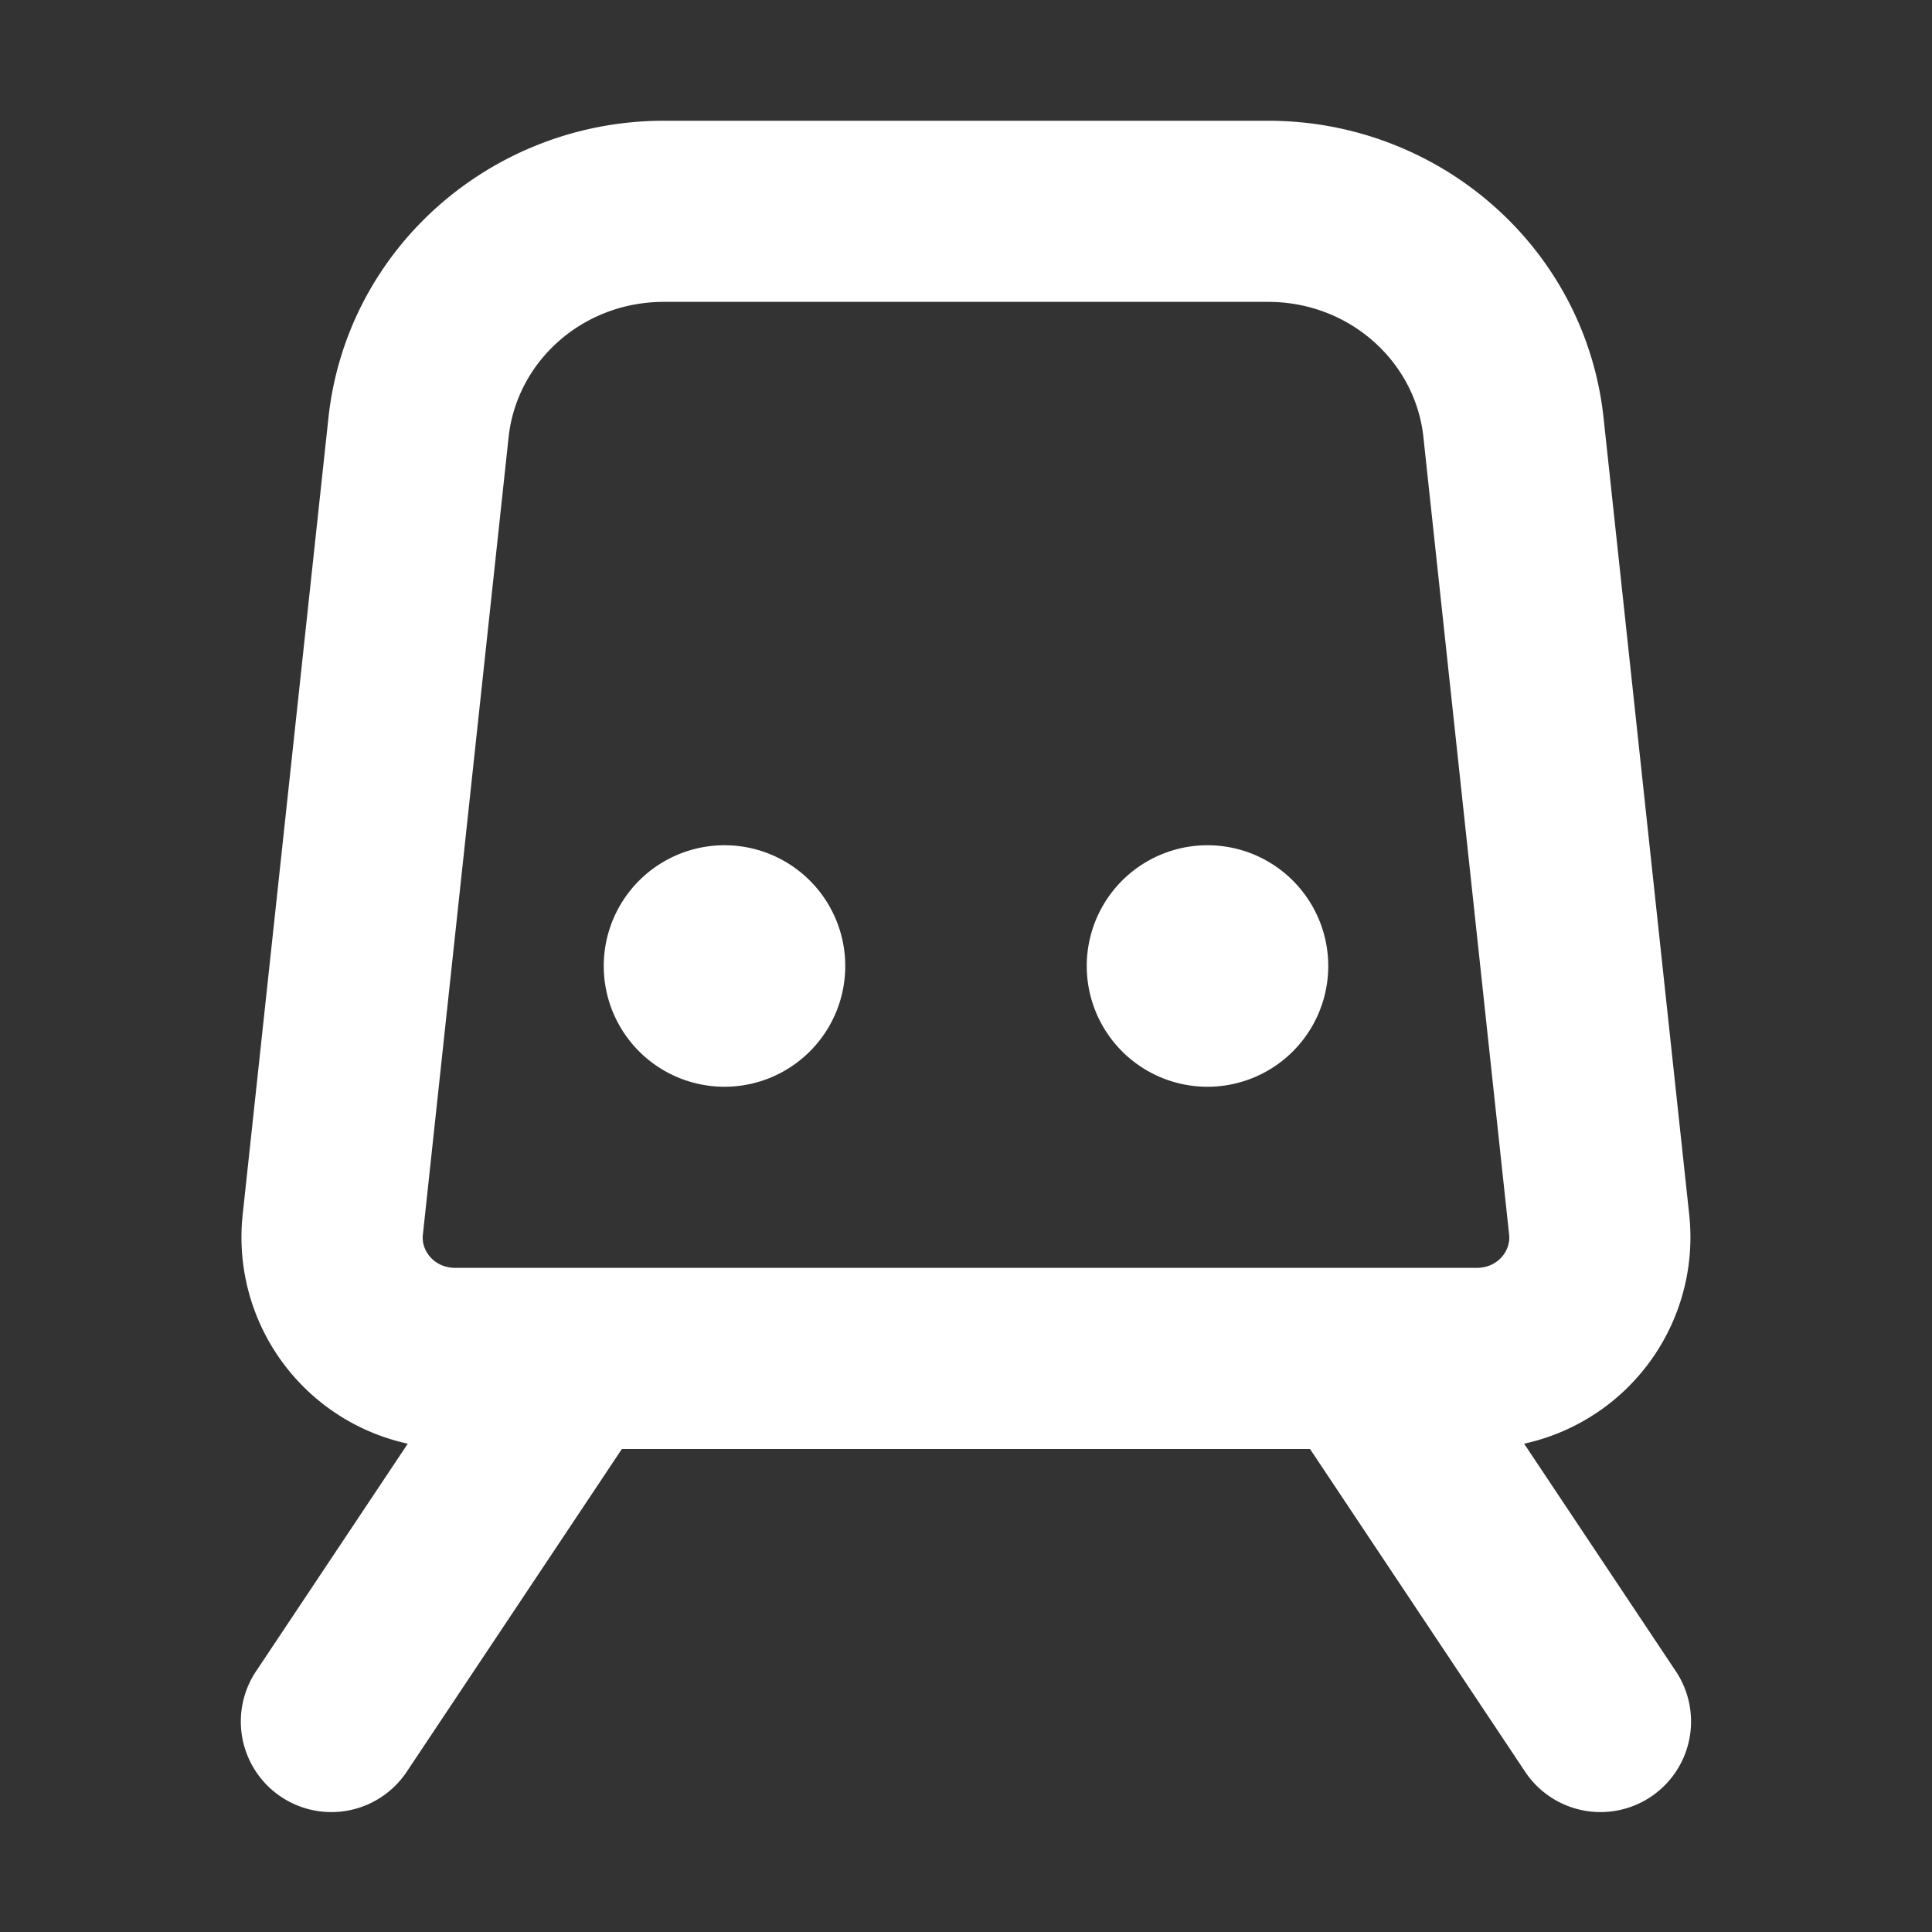 <svg xmlns="http://www.w3.org/2000/svg" width="32" height="32" fill="none" viewBox="0 0 16 16"><rect x="0" y="0" width="16" height="16" fill="#333333" stroke="none"/><path fill="none" d="M0 0h16v16H0z"/><path fill="#fff" fill-rule="evenodd" d="M2.72 3.46C2.872 2.05 4.082 1 5.498 1h5.004c1.416 0 2.626 1.049 2.778 2.46l.71 6.605a1.75 1.75 0 0 1-1.368 1.891l1.252 1.878a.75.75 0 1 1-1.248.832L10.849 12H5.15l-1.777 2.666a.75.75 0 1 1-1.248-.832l1.252-1.878a1.75 1.75 0 0 1-1.368-1.89zm2.042 7.04h-.99c-.179 0-.285-.145-.27-.274l.71-6.605c.067-.625.61-1.121 1.286-1.121h5.004c.675 0 1.22.496 1.286 1.12l.71 6.606c.014.13-.091.274-.27.274zM5 8a1 1 0 1 1 2 0 1 1 0 0 1-2 0m5-1a1 1 0 1 0 0 2 1 1 0 0 0 0-2" clip-rule="evenodd"/></svg>